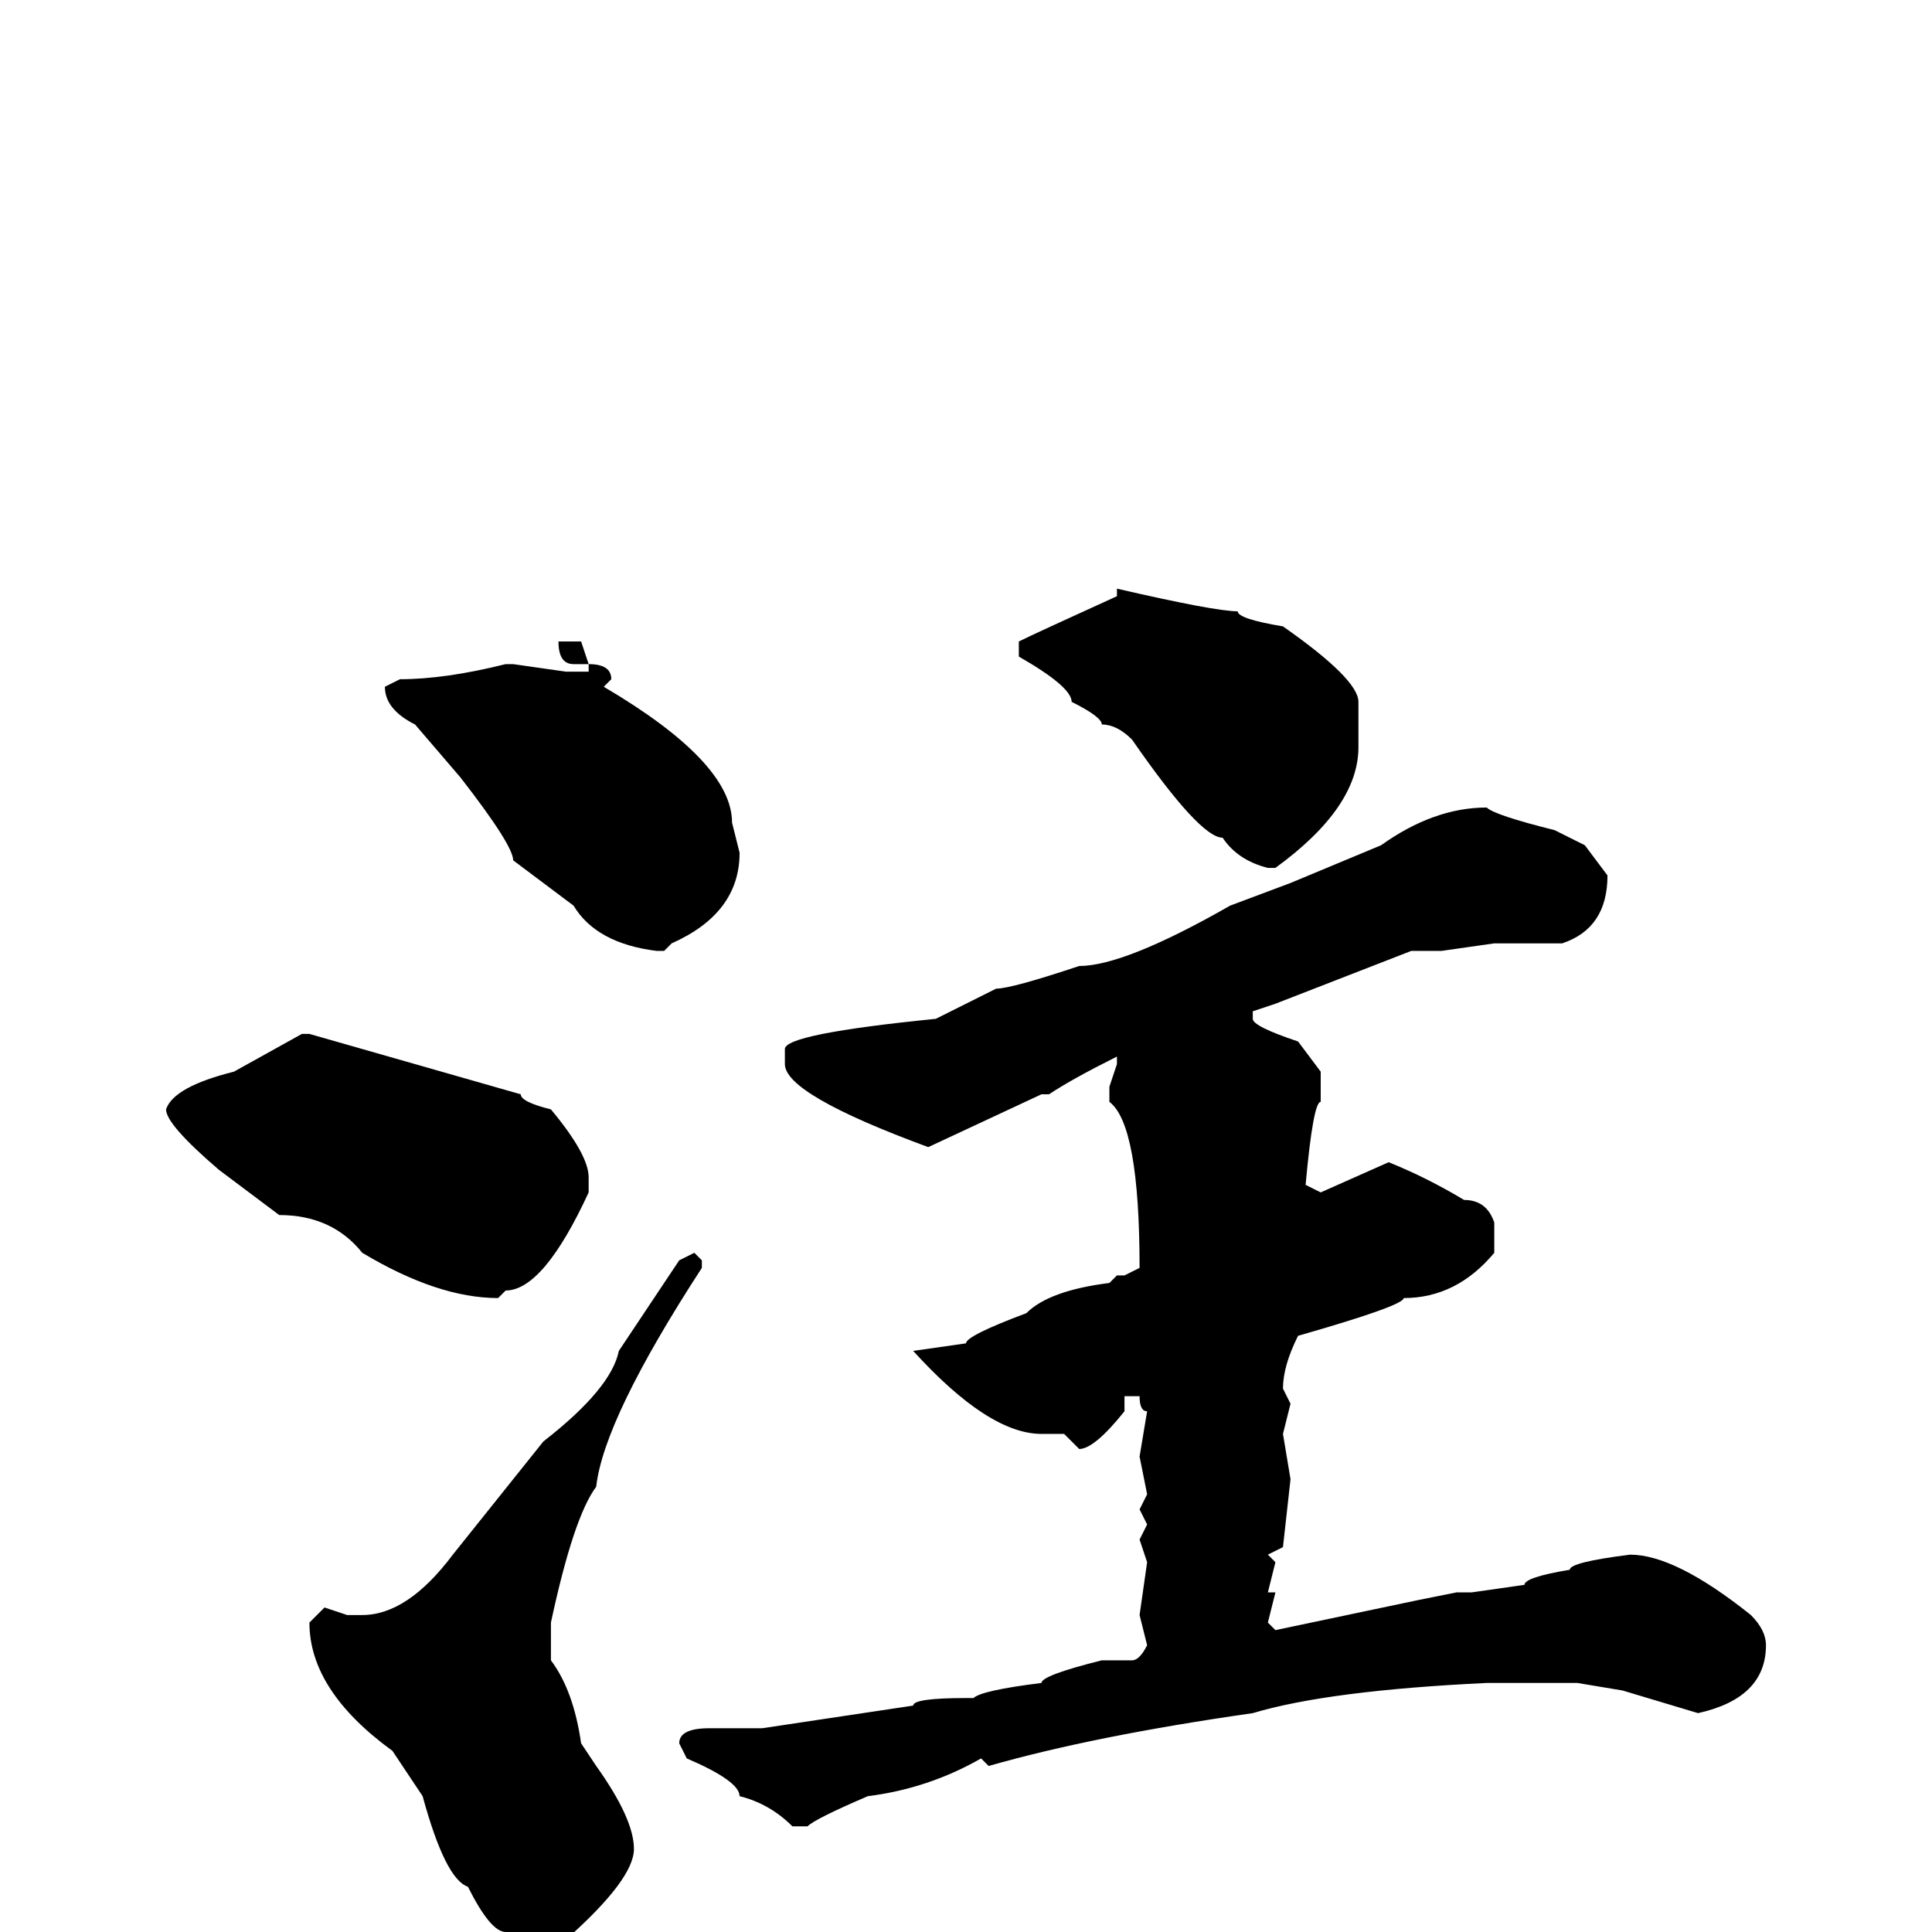 <svg xmlns="http://www.w3.org/2000/svg" viewBox="0 -256 256 256">
	<path fill="#000000" d="M148 -178Q161 -175 164 -175Q164 -174 170 -173Q180 -166 180 -163V-159V-157Q180 -149 169 -141H168Q164 -142 162 -145Q159 -145 150 -158Q148 -160 146 -160Q146 -161 142 -163Q142 -165 135 -169V-171Q137 -172 148 -177ZM75 -171H77L78 -168Q81 -168 81 -166L80 -165Q97 -155 97 -147L98 -143Q98 -135 89 -131L88 -130H87Q79 -131 76 -136L68 -142Q68 -144 61 -153L55 -160Q51 -162 51 -165L53 -166Q59 -166 67 -168H68L75 -167H77H78V-168H76Q74 -168 74 -171ZM197 -149Q198 -148 206 -146L210 -144L213 -140Q213 -133 207 -131H198L191 -130H187L169 -123L166 -122V-121Q166 -120 172 -118L175 -114V-110Q174 -110 173 -99L175 -98L184 -102Q189 -100 194 -97Q197 -97 198 -94V-90Q193 -84 186 -84Q186 -83 172 -79Q170 -75 170 -72L171 -70L170 -66L171 -60L170 -51L168 -50L169 -49L168 -45H169L168 -41L169 -40L188 -44L193 -45H195L202 -46Q202 -47 208 -48Q208 -49 216 -50Q222 -50 232 -42Q234 -40 234 -38Q234 -31 225 -29L215 -32L209 -33H205H200H197Q176 -32 166 -29Q145 -26 131 -22L130 -23Q123 -19 115 -18Q108 -15 107 -14H105Q102 -17 98 -18Q98 -20 91 -23L90 -25Q90 -27 94 -27H101L121 -30Q121 -31 128 -31H129Q130 -32 138 -33Q138 -34 146 -36H147H149H150Q151 -36 152 -38L151 -42L152 -49L151 -52L152 -54L151 -56L152 -58L151 -63L152 -69Q151 -69 151 -71H150H149V-69Q145 -64 143 -64L141 -66H138Q131 -66 121 -77L128 -78Q128 -79 136 -82Q139 -85 147 -86L148 -87H149L151 -88Q151 -107 147 -110V-112L148 -115V-116Q142 -113 139 -111H138L123 -104Q104 -111 104 -115V-117Q104 -119 124 -121L132 -125Q134 -125 143 -128Q149 -128 163 -136L171 -139L183 -144Q190 -149 197 -149ZM40 -119H41L69 -111Q69 -110 73 -109Q78 -103 78 -100V-98Q72 -85 67 -85L66 -84Q58 -84 48 -90Q44 -95 37 -95L29 -101Q22 -107 22 -109Q23 -112 31 -114ZM92 -90L93 -89V-88Q80 -68 79 -59Q76 -55 73 -41V-36Q76 -32 77 -25L79 -22Q84 -15 84 -11Q84 -7 75 1L72 2L67 0Q65 0 62 -6Q59 -7 56 -18L52 -24Q41 -32 41 -41L43 -43L46 -42H48Q54 -42 60 -50L72 -65Q81 -72 82 -77L90 -89Z"/>
</svg>